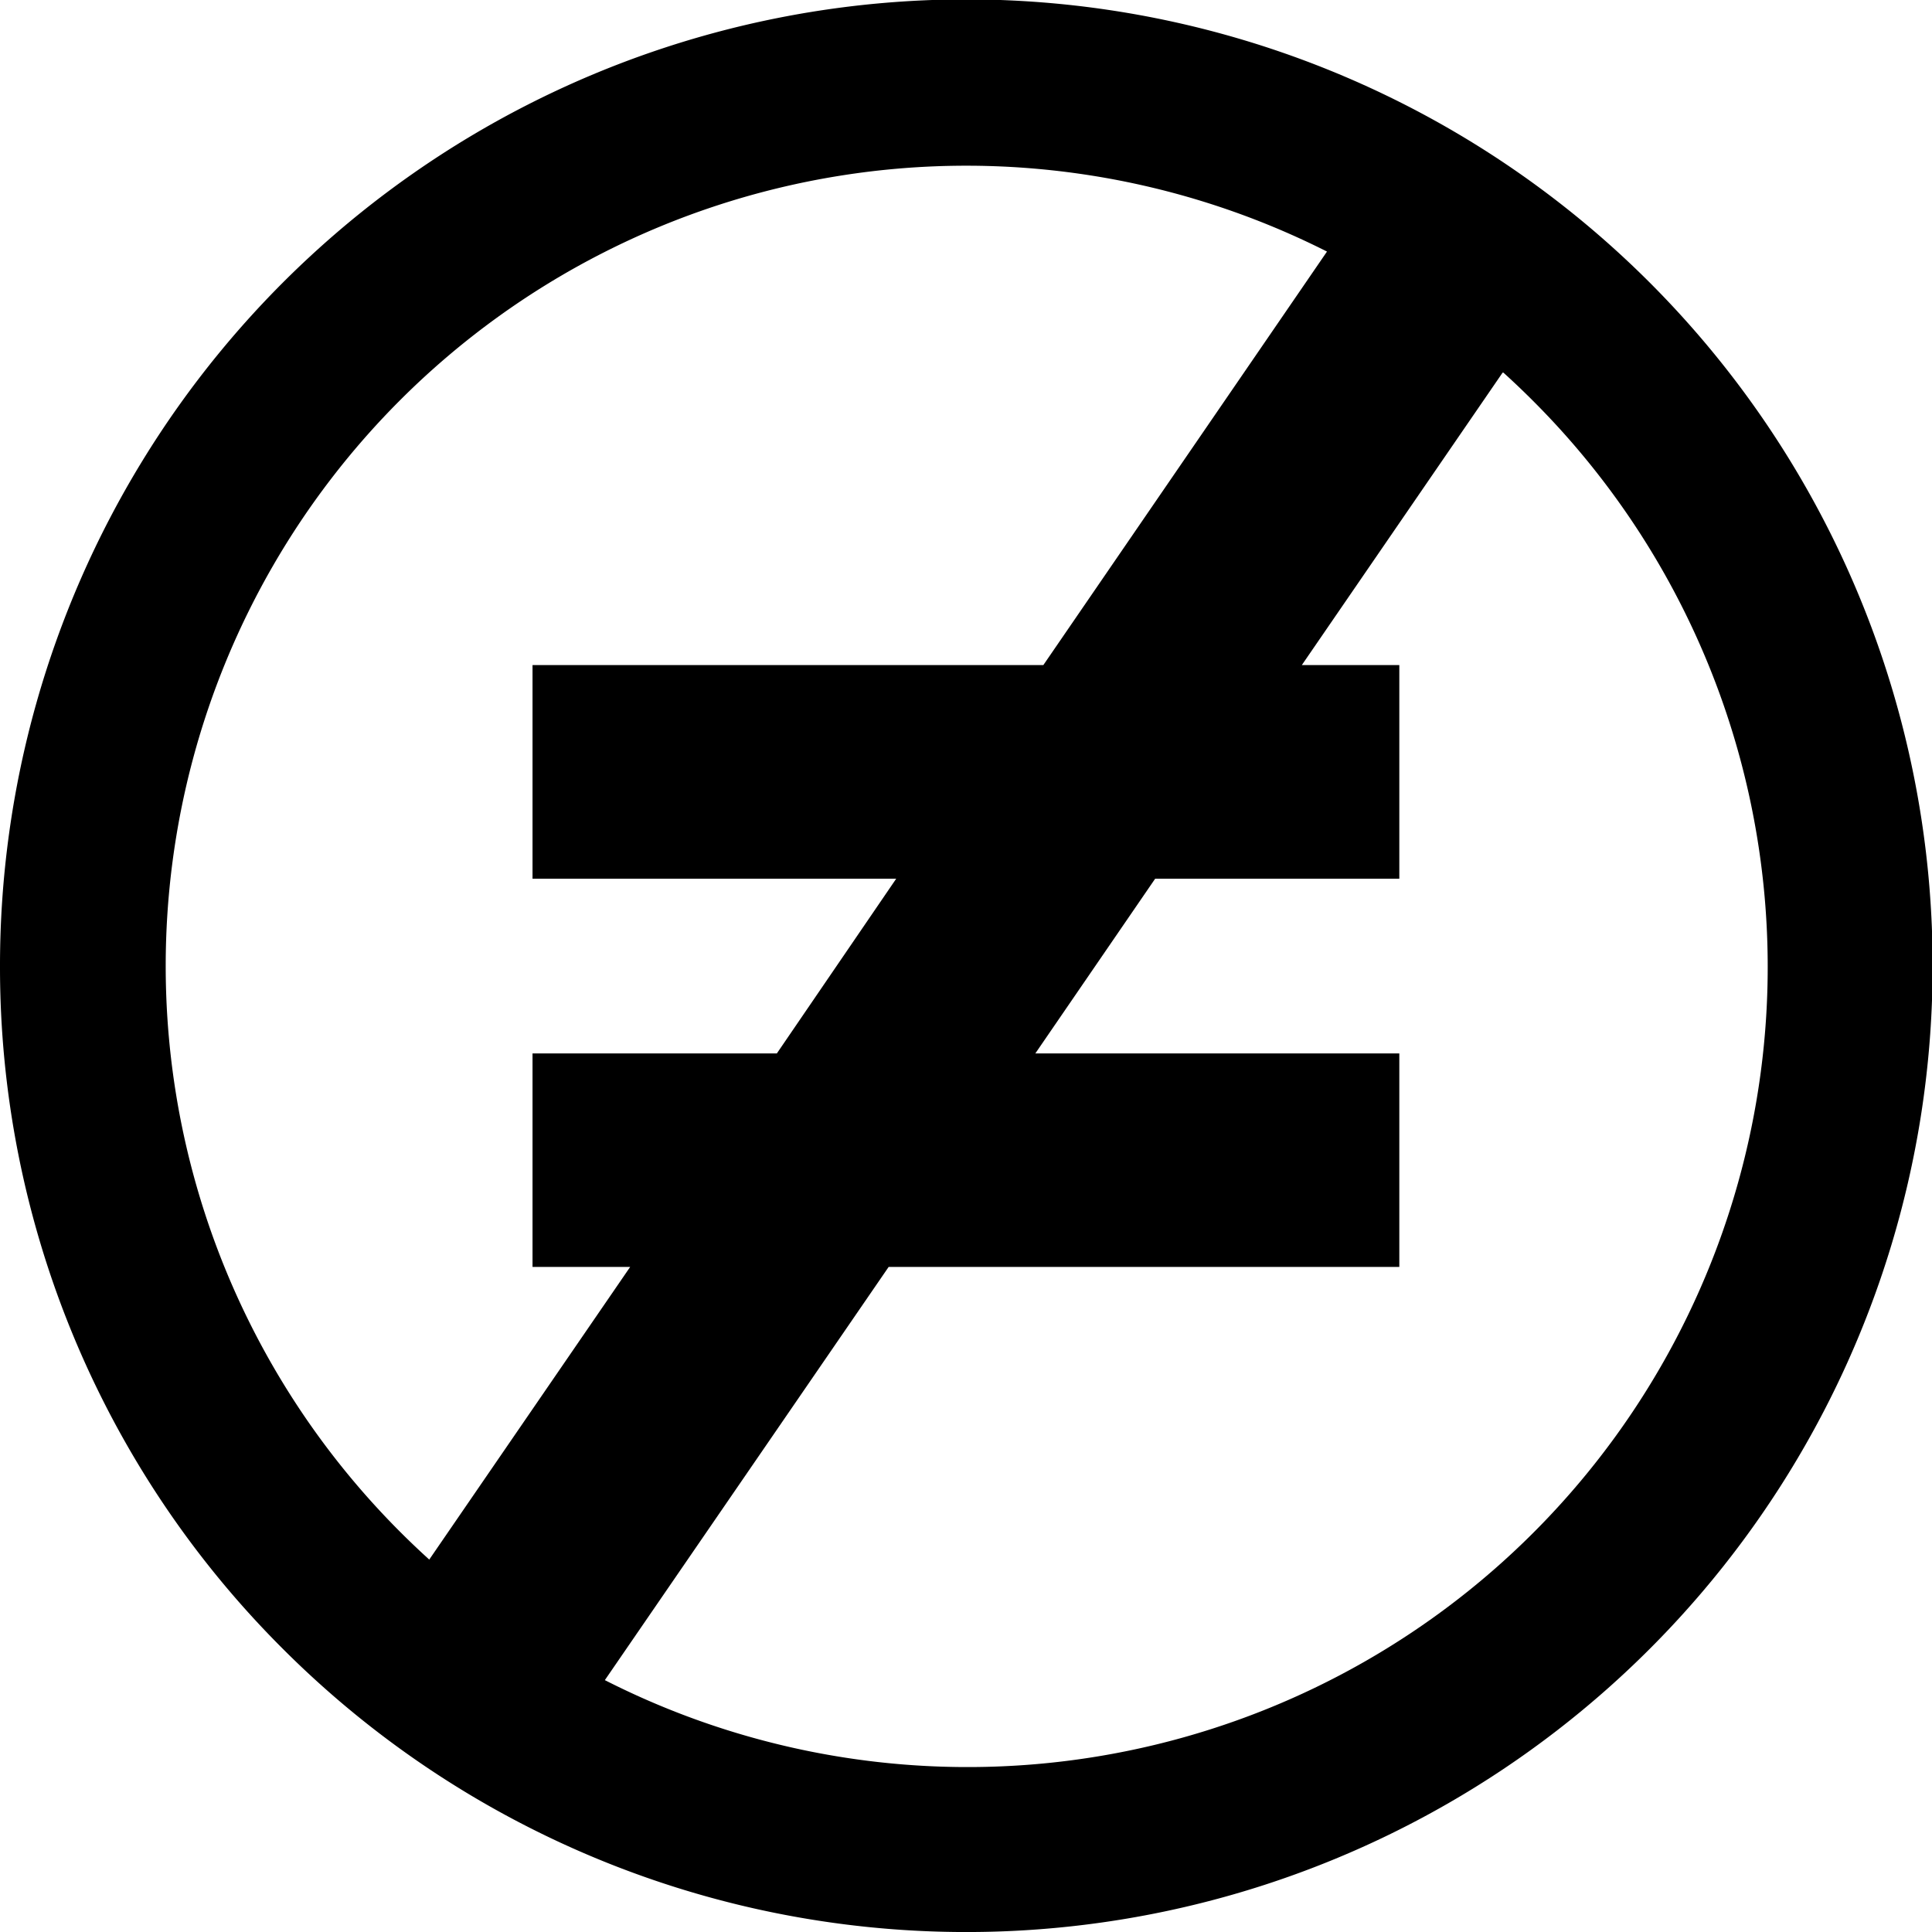 <svg id="Layer_1" data-name="Layer 1" xmlns="http://www.w3.org/2000/svg" viewBox="0 0 122.88 122.88"><title>unequal</title><path d="M0,61.44a61.46,61.46,0,1,1,18,43.44A61.21,61.21,0,0,1,0,61.44ZM95.57,23.7,82.8,42.3H89V55.89H73.47L65.85,67H89V80.58H56.52L38.47,106.86a50.89,50.89,0,0,0,59-81.4c-.6-.6-1.22-1.19-1.85-1.76ZM27.31,99.18l12.77-18.6H33.87V67H49.41L57,55.89H33.87V42.3H66.36L84.4,16a50.93,50.93,0,0,0-58.94,9.44h0a50.89,50.89,0,0,0,0,72c.6.6,1.22,1.19,1.85,1.76Z"/></svg>